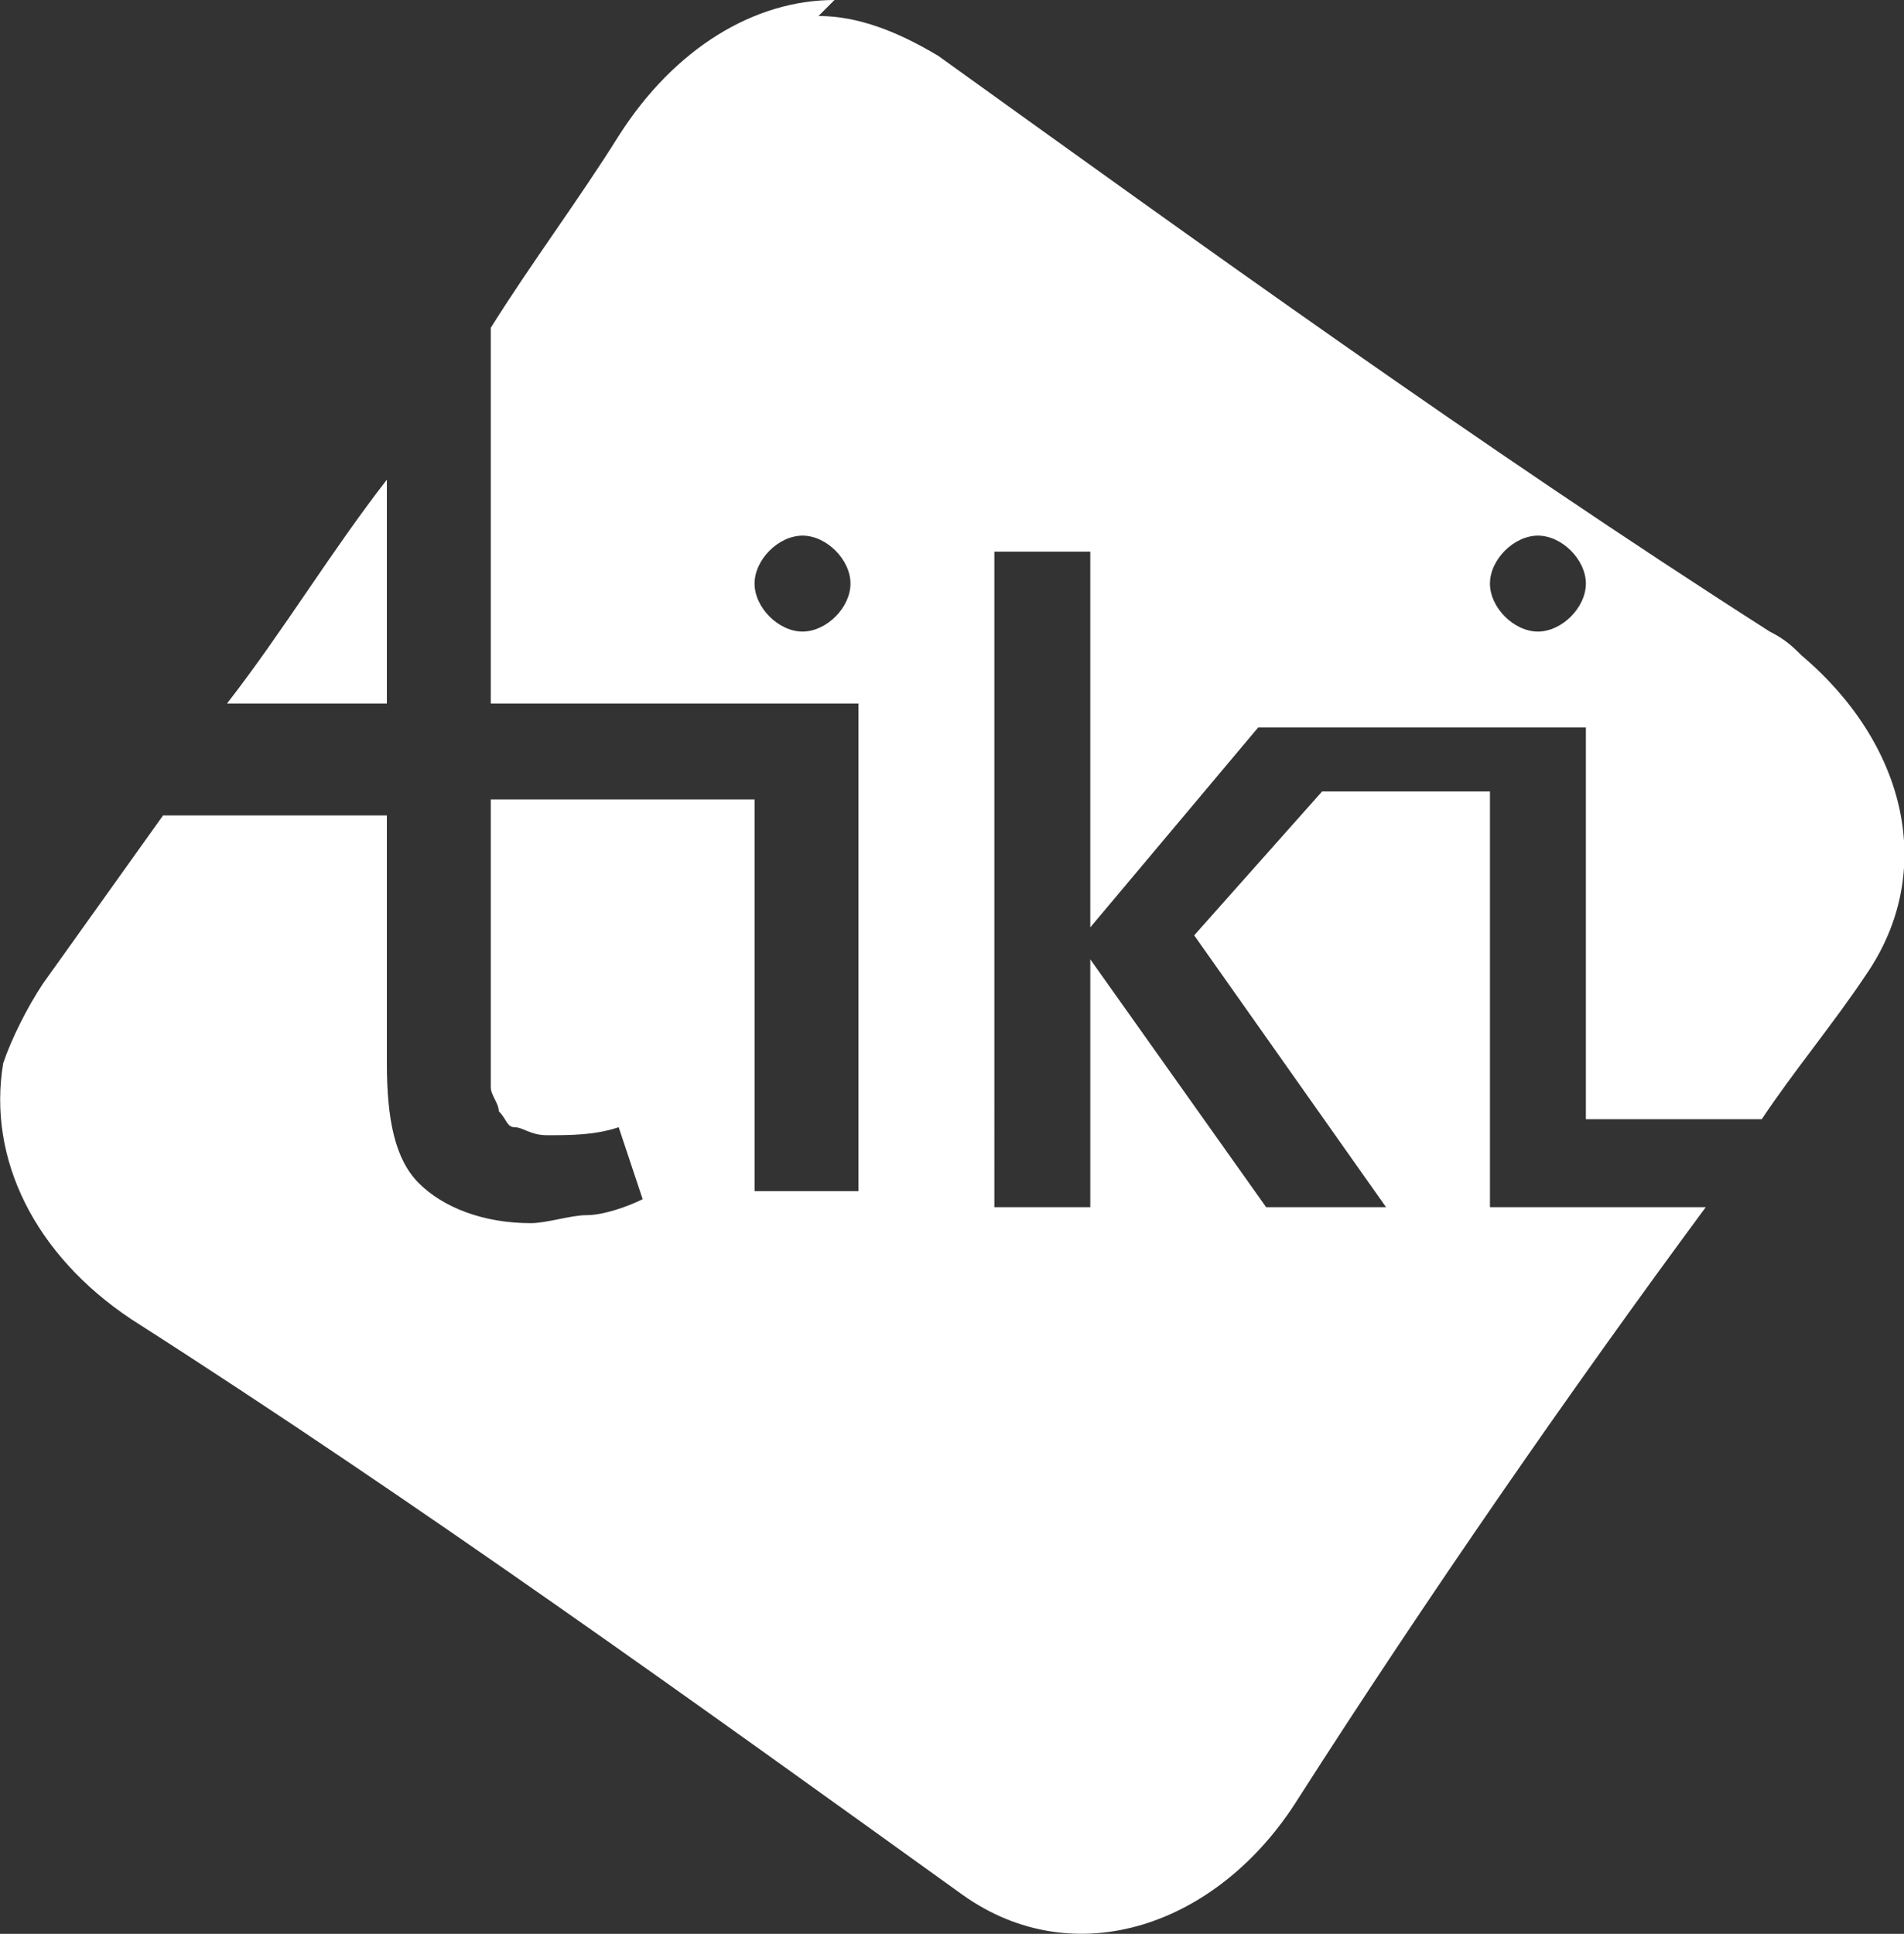 <?xml version="1.0" encoding="UTF-8"?>
<svg id="Ebene_1" xmlns="http://www.w3.org/2000/svg" viewBox="0 0 23.82 24.19">
  <rect x="0" y="0" width="23.82" height="24.19" fill="#333333" stroke="none"/>
  <defs>
    <style>
      .cls-1 {
        fill: #fff;
      }
    </style>
  </defs>
  <path class="cls-1" d="M4.84,6c-.7.9-1.3,1.9-2,2.8h2v-2.8ZM10.44,0c-1,0-2,.6-2.7,1.7-.5.8-1.1,1.6-1.6,2.4v4.7h4.6v6.1h-1.3v-4.9h-3.3v3.6c0,.1.1.2.1.3.1.1.1.2.2.2s.2.1.4.1c.3,0,.6,0,.9-.1l.3.9c-.2.1-.5.2-.7.2s-.5.1-.7.1c-.6,0-1.1-.2-1.4-.5s-.4-.8-.4-1.5v-3.1h-2.8c-.5.7-1,1.4-1.5,2.1-.2.3-.4.7-.5,1-.2,1.2.4,2.4,1.6,3.2,3.6,2.3,7.2,4.9,10.4,7.2,1.4,1,3.2.4,4.2-1.2,1.6-2.5,3.4-5.1,5.1-7.4h-2.7v-5.2h-2.1l-1.6,1.8,2.4,3.4h-1.5l-2.2-3.1v3.1h-1.2V6.9h1.2v4.7l2.1-2.5h4.1v4.9h2.2c.4-.6.9-1.2,1.3-1.8.9-1.3.5-2.9-.8-4-.1-.1-.2-.2-.4-.3-3.6-2.3-7.2-4.9-10.4-7.2-.5-.3-1-.5-1.5-.5l.2-.2ZM10.04,6.7c.3,0,.6.3.6.6s-.3.6-.6.6-.6-.3-.6-.6.3-.6.6-.6ZM19.24,6.7c.3,0,.6.3.6.6s-.3.6-.6.6-.6-.3-.6-.6.3-.6.6-.6Z"/>
</svg>